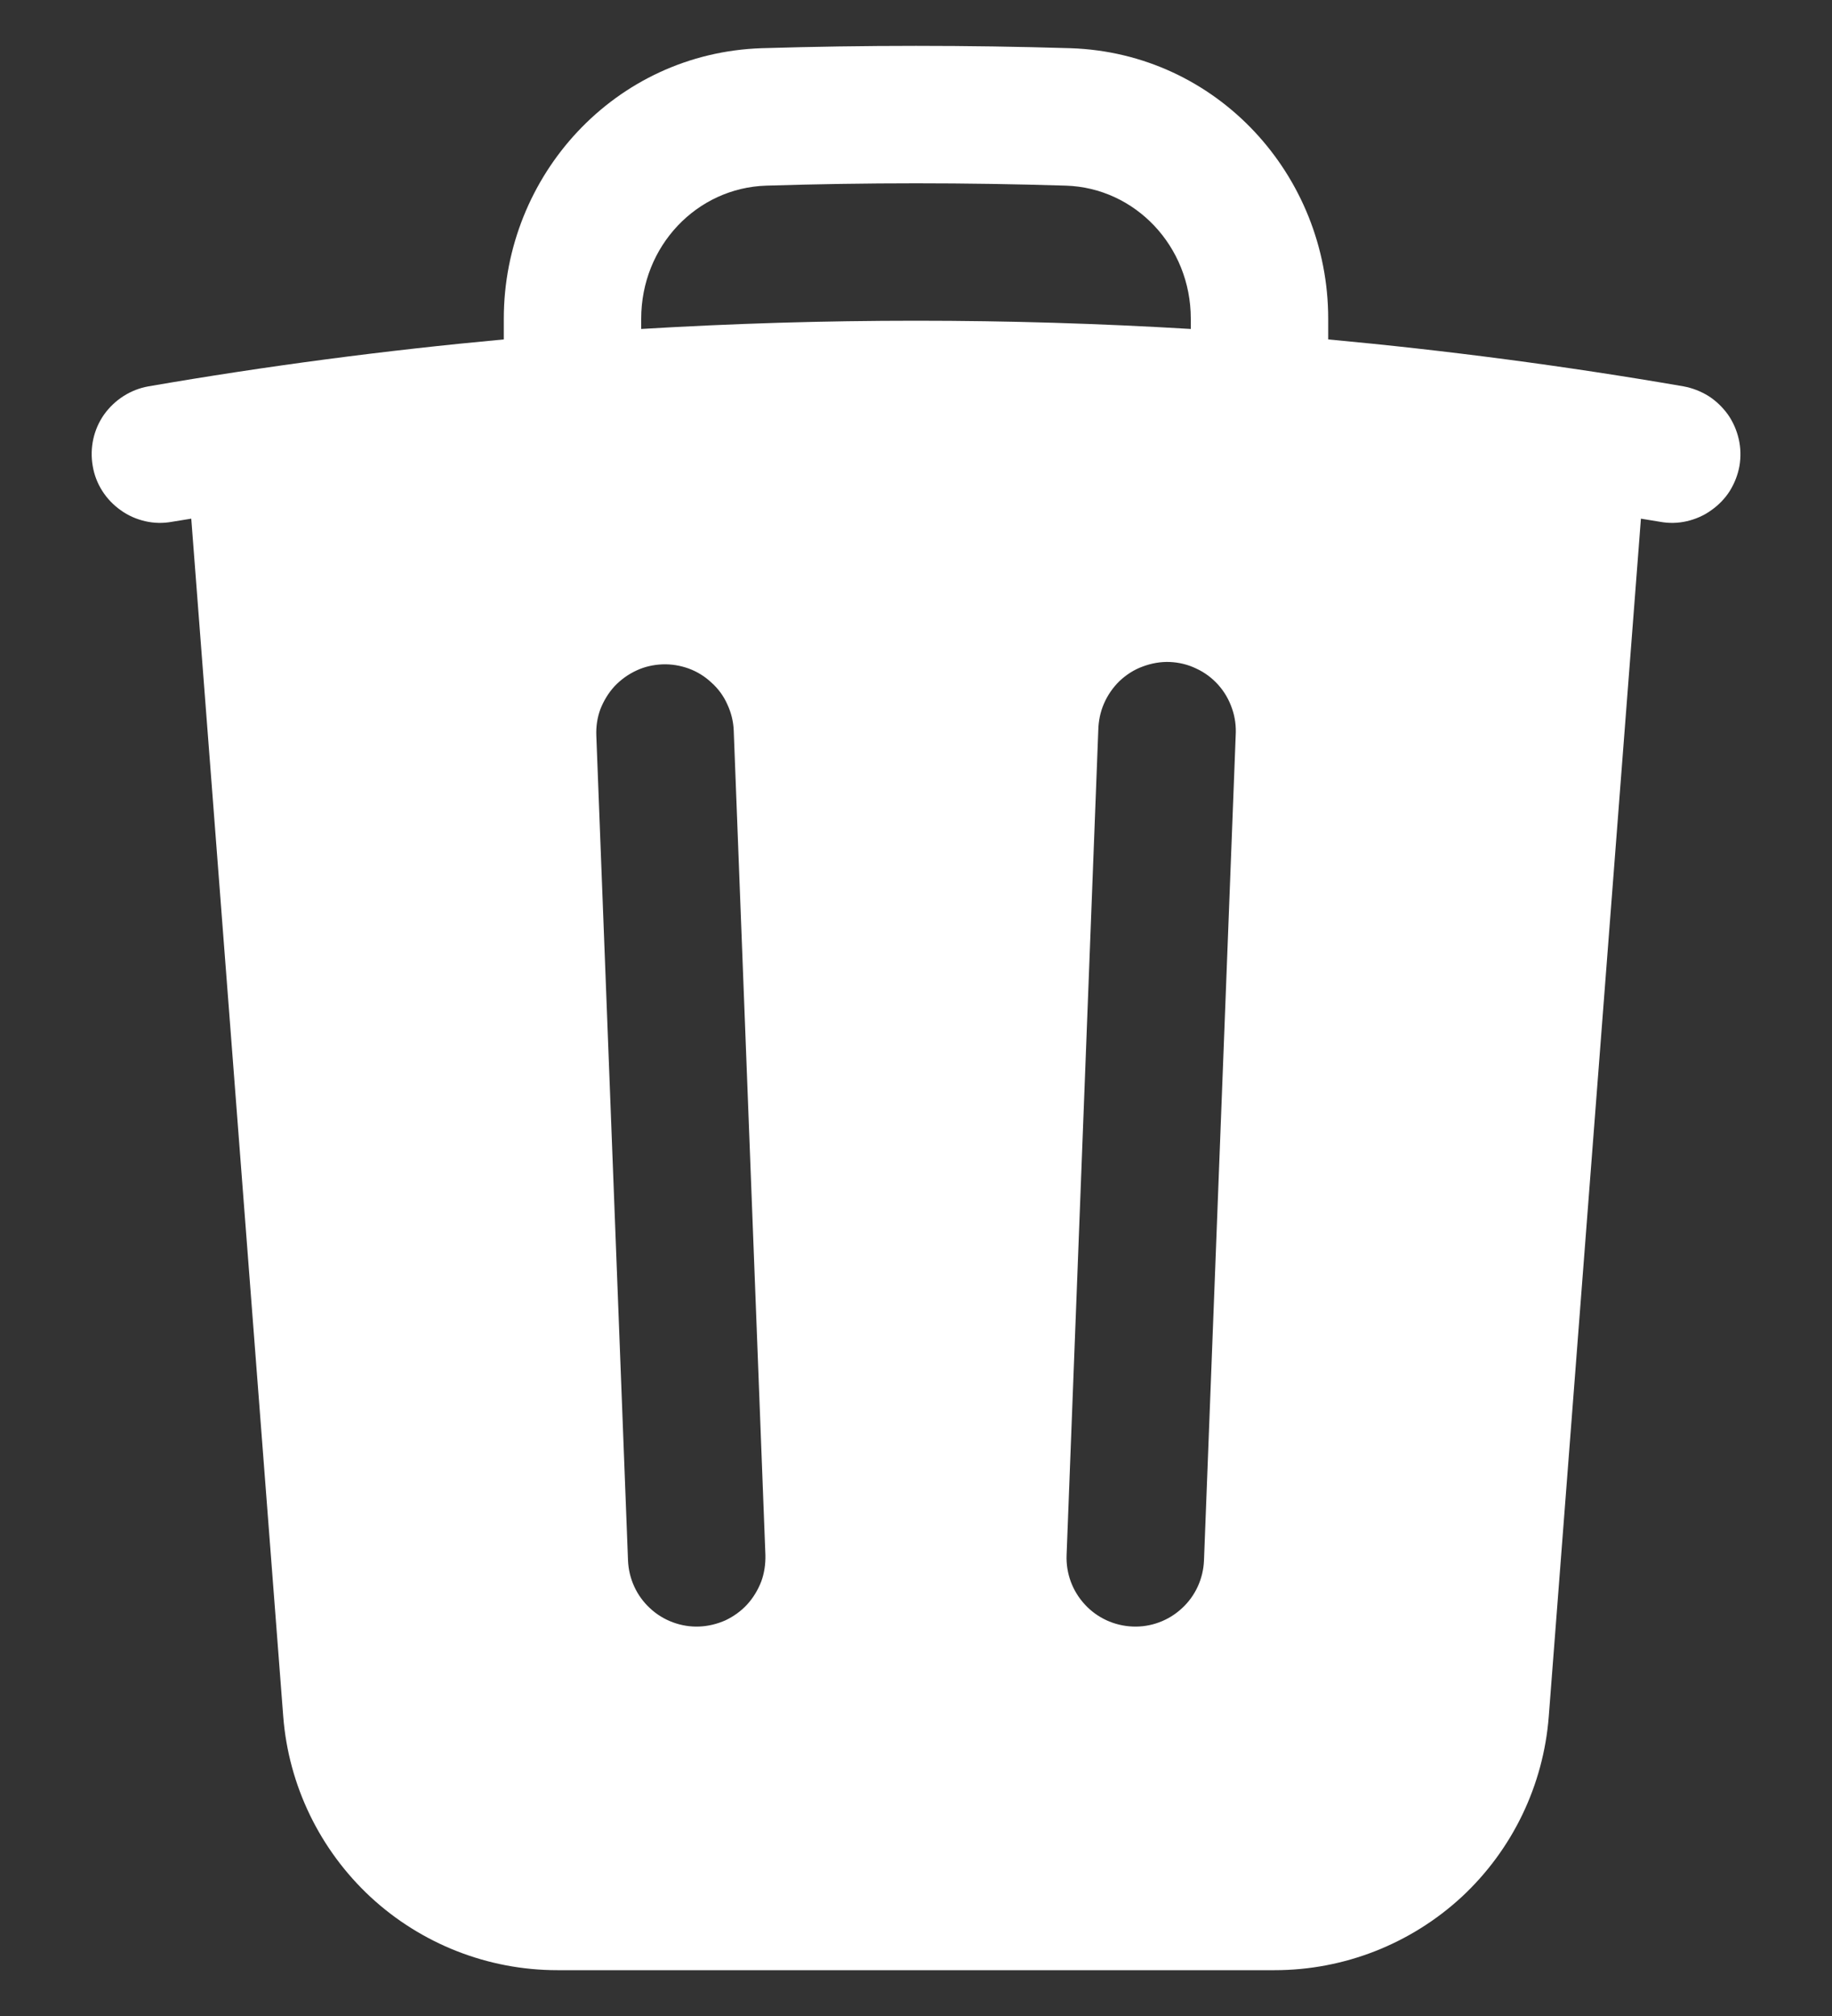 <svg width="10" height="11" viewBox="0 0 10 11" fill="none" xmlns="http://www.w3.org/2000/svg">
<rect x="0" y="0" width="10" height="11" fill="#333333" stroke="none"/>
<path fill-rule="evenodd" clip-rule="evenodd" d="M7.25 1.739V1.852C7.899 1.912 8.546 1.997 9.189 2.108C9.238 2.117 9.284 2.135 9.326 2.161C9.367 2.187 9.403 2.222 9.432 2.262C9.46 2.302 9.48 2.348 9.491 2.396C9.502 2.444 9.503 2.493 9.495 2.542C9.486 2.591 9.468 2.637 9.442 2.679C9.416 2.72 9.381 2.756 9.341 2.784C9.301 2.813 9.255 2.833 9.207 2.844C9.159 2.855 9.11 2.856 9.061 2.847L8.957 2.83L8.454 9.365C8.425 9.742 8.255 10.094 7.978 10.351C7.7 10.607 7.336 10.75 6.958 10.75H3.042C2.664 10.75 2.3 10.607 2.023 10.351C1.746 10.094 1.575 9.742 1.546 9.365L1.044 2.83L0.939 2.847C0.89 2.856 0.841 2.855 0.793 2.844C0.745 2.833 0.699 2.813 0.659 2.784C0.578 2.727 0.522 2.64 0.506 2.542C0.489 2.444 0.511 2.343 0.568 2.262C0.626 2.181 0.713 2.125 0.811 2.108C1.454 1.997 2.1 1.912 2.75 1.852V1.739C2.75 0.957 3.357 0.289 4.158 0.263C4.719 0.246 5.281 0.246 5.843 0.263C6.644 0.289 7.25 0.957 7.25 1.739ZM4.182 1.013C4.727 0.996 5.273 0.996 5.819 1.013C6.195 1.025 6.5 1.342 6.5 1.739V1.795C5.501 1.735 4.499 1.735 3.5 1.795V1.739C3.5 1.342 3.804 1.025 4.182 1.013ZM4.005 3.985C4.003 3.936 3.991 3.888 3.97 3.843C3.95 3.798 3.921 3.758 3.884 3.725C3.848 3.691 3.806 3.665 3.76 3.648C3.713 3.631 3.664 3.623 3.615 3.625C3.566 3.627 3.517 3.638 3.473 3.659C3.428 3.68 3.388 3.709 3.354 3.745C3.321 3.781 3.295 3.824 3.277 3.87C3.26 3.916 3.253 3.965 3.255 4.014L3.428 8.514C3.432 8.614 3.475 8.708 3.548 8.775C3.584 8.809 3.627 8.835 3.673 8.852C3.719 8.869 3.768 8.877 3.817 8.875C3.866 8.873 3.915 8.861 3.96 8.841C4.004 8.82 4.045 8.791 4.078 8.755C4.111 8.719 4.137 8.676 4.155 8.63C4.172 8.584 4.179 8.535 4.178 8.485L4.005 3.985ZM6.745 4.014C6.748 3.964 6.742 3.914 6.725 3.866C6.709 3.819 6.684 3.775 6.65 3.737C6.617 3.7 6.576 3.669 6.53 3.648C6.485 3.626 6.435 3.614 6.385 3.612C6.335 3.61 6.285 3.619 6.237 3.637C6.19 3.654 6.147 3.682 6.111 3.716C6.075 3.751 6.046 3.793 6.026 3.839C6.006 3.885 5.996 3.935 5.995 3.985L5.822 8.485C5.818 8.585 5.854 8.682 5.922 8.755C5.989 8.828 6.083 8.871 6.183 8.875C6.282 8.879 6.379 8.843 6.452 8.775C6.525 8.708 6.568 8.614 6.572 8.514L6.745 4.014Z" fill="white"/>
</svg>
